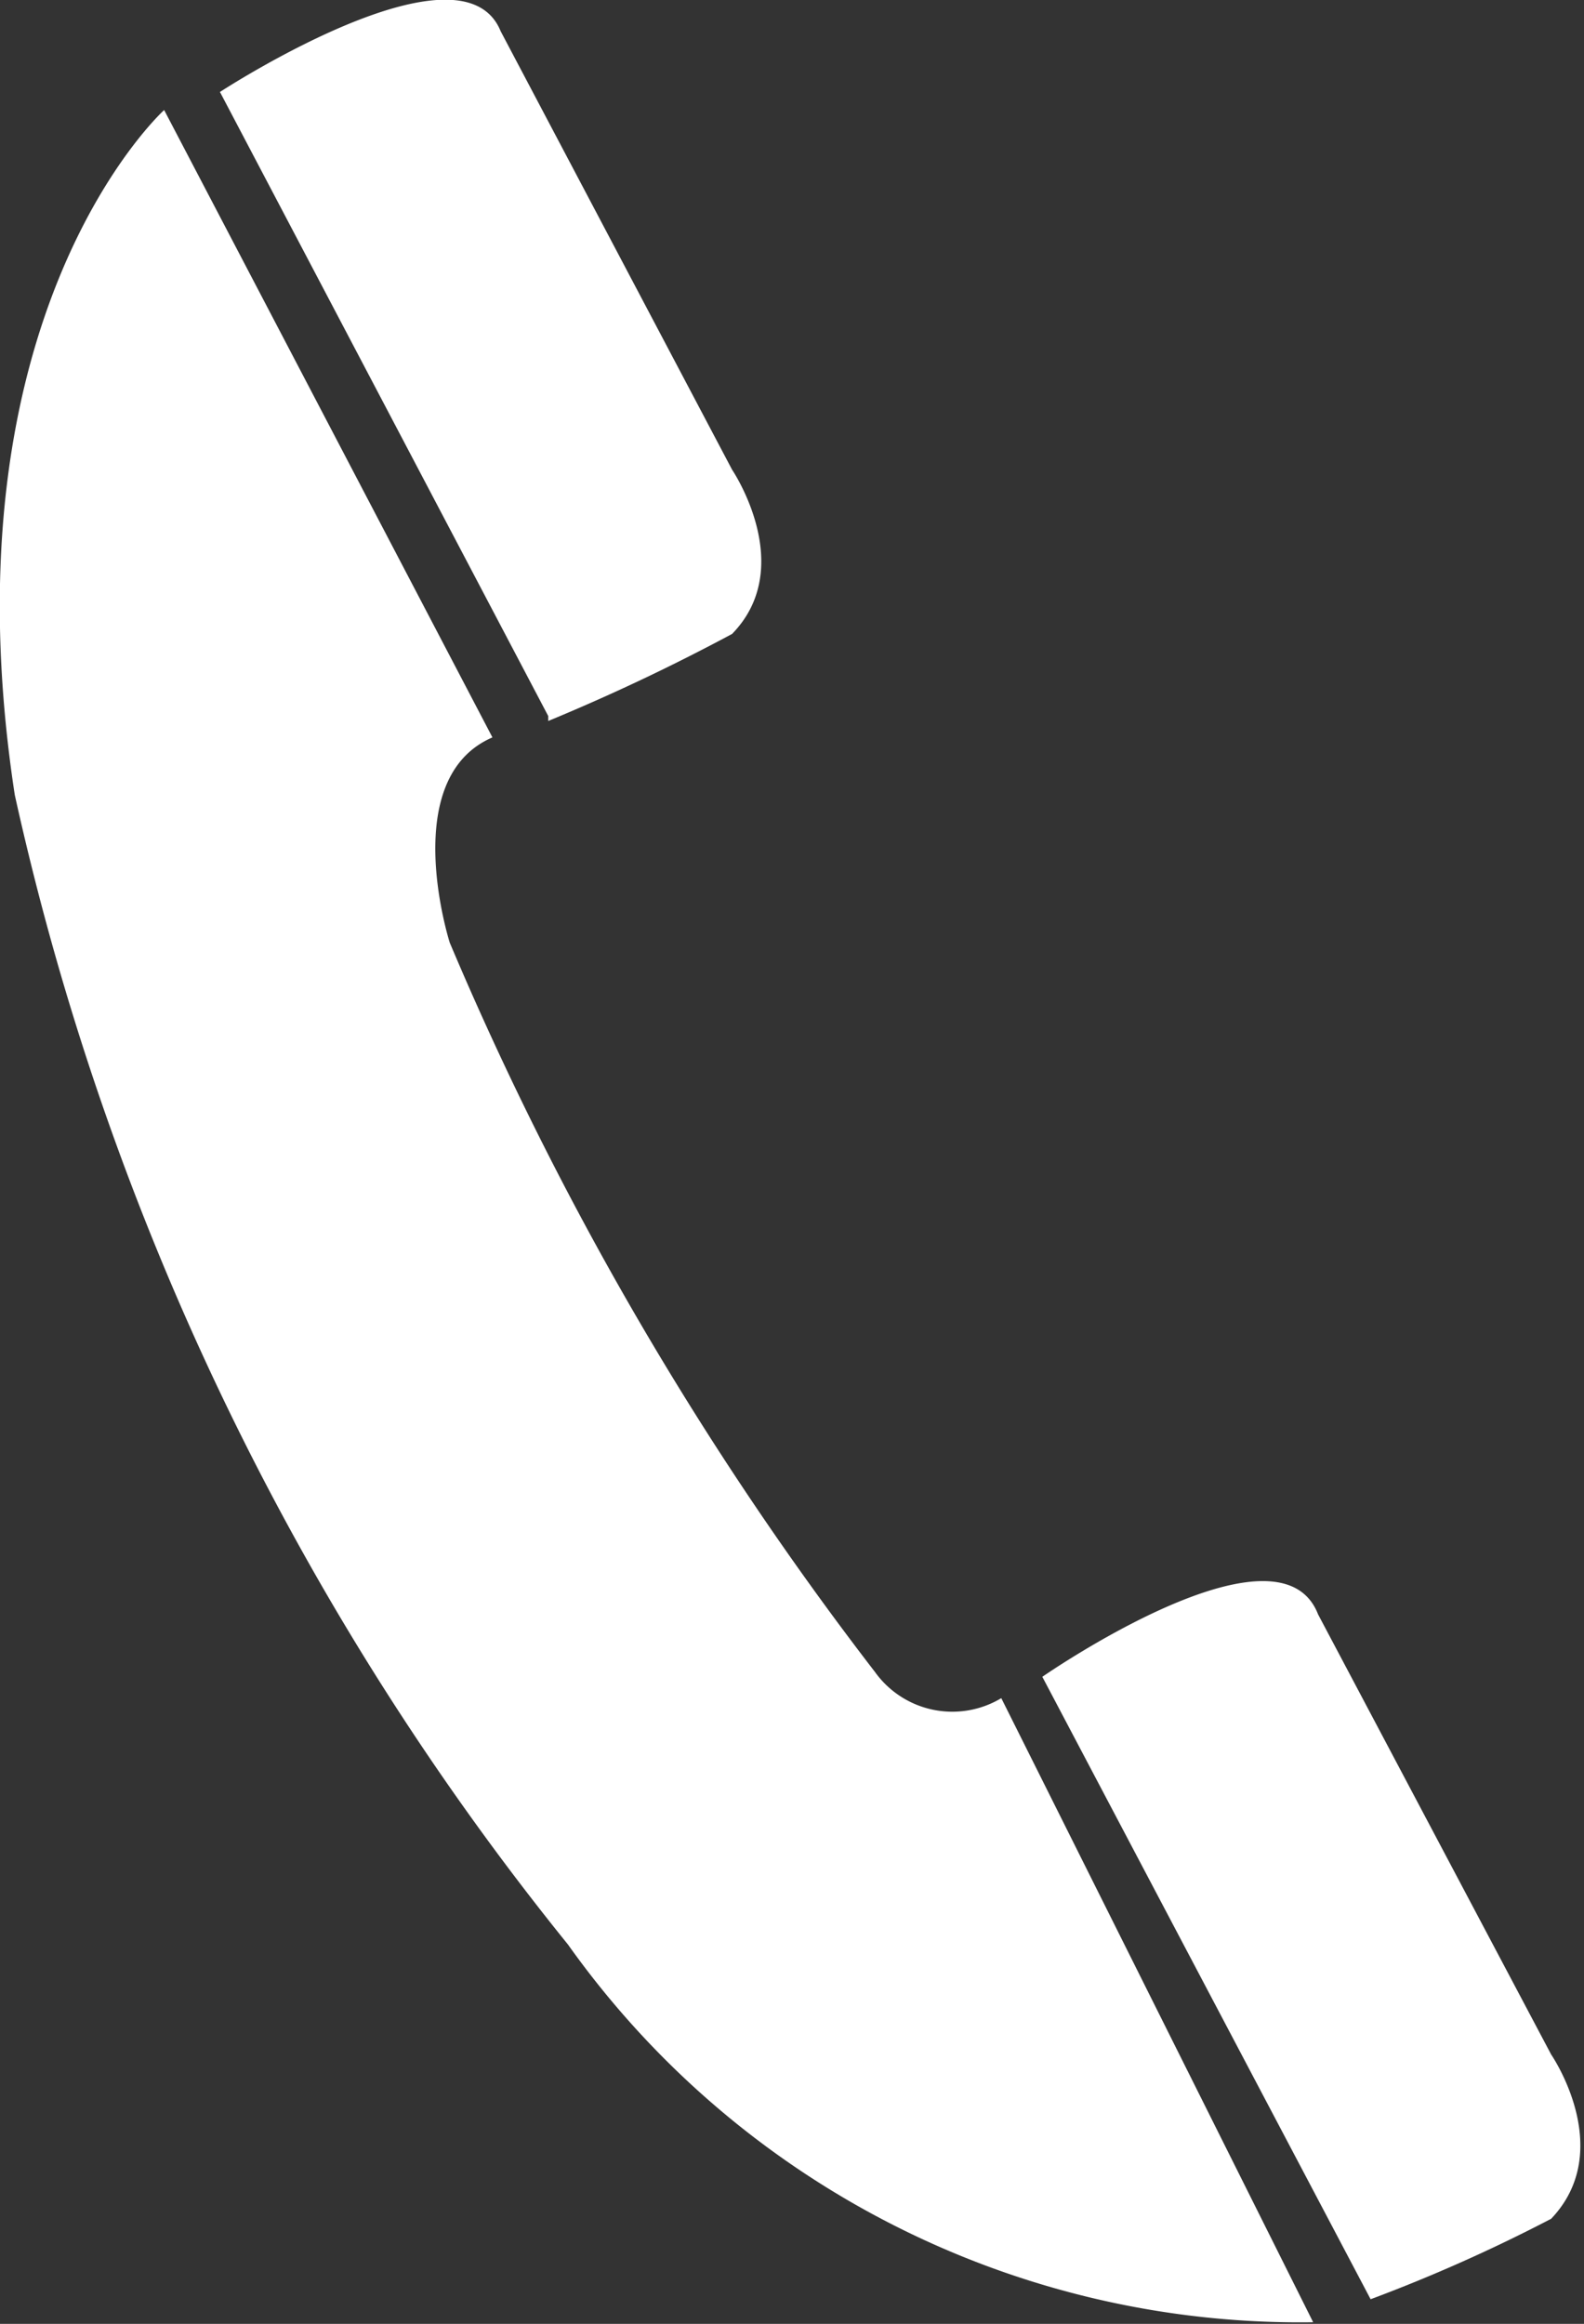 <svg xmlns="http://www.w3.org/2000/svg" viewBox="0 0 9.65 14.15"><rect x="0" y="0" width="9.65" height="14.15" fill="#333333" stroke="none"/><defs><style>.cls-1{fill:#fff;}</style></defs><title>資產 3</title><g id="圖層_2" data-name="圖層 2"><g id="圖層_1-2" data-name="圖層 1"><path class="cls-1" d="M8.35,14l-2-3.79s1.44-1,1.68-.38l1.42,2.68s.4.58,0,1A9.78,9.78,0,0,1,8.35,14"/><path class="cls-1" d="M3.34,4.36l-2-3.8S2.81-.4,3.05.19L4.46,2.86s.4.59,0,1a12.34,12.34,0,0,1-1.12.53"/><path class="cls-1" d="M3,4.49,1,.67S-.36,1.9.09,4.84a16.94,16.94,0,0,0,3.37,7A5.47,5.47,0,0,0,8,14.14L6.1,10.34a.58.58,0,0,1-.77-.16A20.07,20.07,0,0,1,2.74,5.74s-.32-1,.26-1.25"/></g></g></svg>